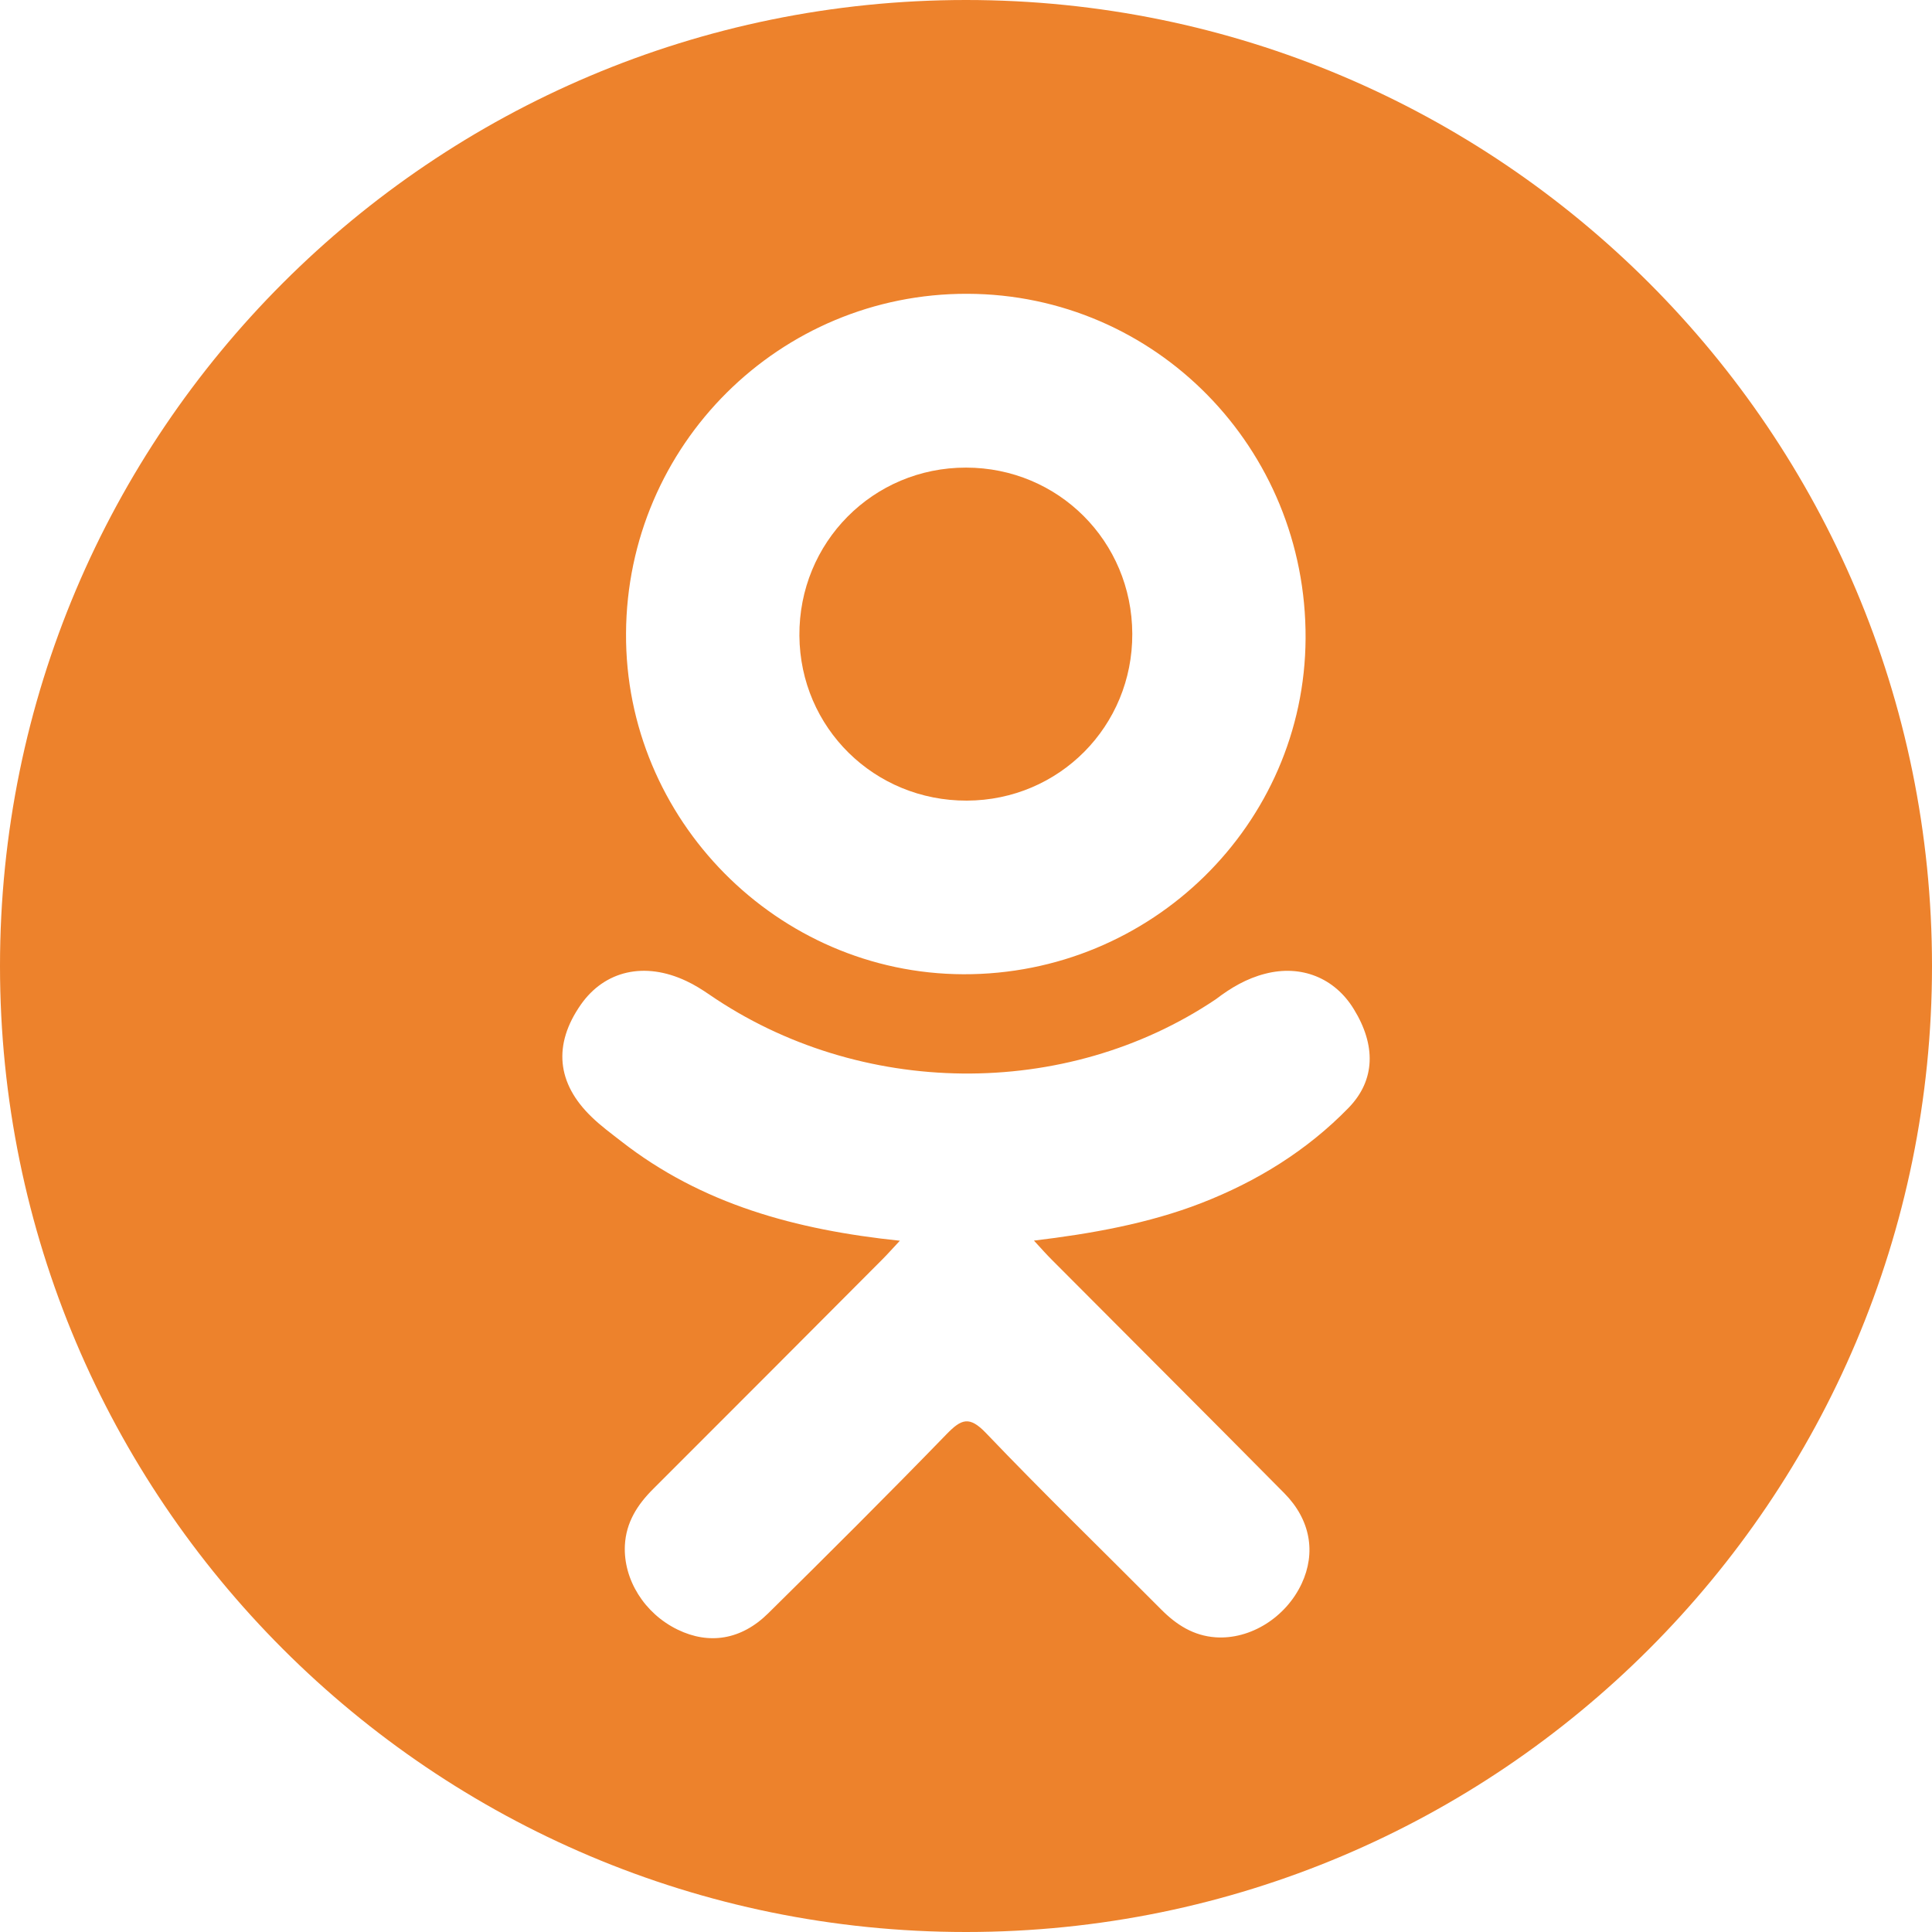 <svg width="30" height="30" viewBox="0 0 30 30" version="1.1" xmlns="http://www.w3.org/2000/svg" xmlns:xlink="http://www.w3.org/1999/xlink">
<title>icon_odnoklassniki</title>
<desc>Created using Figma</desc>
<g id="Canvas" transform="translate(-805 -56)">
<g id="icon_odnoklassniki">
<g id="Vector">
<use xlink:href="#path0_fill" transform="translate(817.413 63.261)" fill="#ED822C"/>
</g>
<g id="Vector">
<use xlink:href="#path1_fill" transform="translate(805 56)" fill="#ED822C"/>
</g>
</g>
</g>
<defs>
<path id="path0_fill" d="M 2.601 5.171C 4.034 5.166 5.175 4.015 5.169 2.58C 5.164 1.144 4.021 0.001 2.588 1.80613e-06C 1.143 -0.002 -0.011 1.162 7.85857e-05 2.611C 0.011 4.041 1.164 5.176 2.601 5.171Z"/>
<path id="path1_fill" d="M 15 0C 6.716 0 0 6.716 0 15C 0 23.284 6.716 30 15 30C 23.284 30 30 23.284 30 15C 30 6.716 23.284 0 15 0ZM 15.021 4.562C 17.943 4.57 20.288 6.959 20.273 9.913C 20.259 12.799 17.875 15.138 14.958 15.128C 12.071 15.118 9.703 12.725 9.721 9.833C 9.737 6.91 12.106 4.554 15.021 4.562ZM 20.939 17.204C 20.293 17.867 19.515 18.347 18.652 18.682C 17.835 18.999 16.941 19.158 16.055 19.264C 16.189 19.41 16.252 19.481 16.336 19.565C 17.538 20.773 18.745 21.975 19.943 23.187C 20.351 23.6 20.436 24.112 20.212 24.591C 19.966 25.116 19.416 25.461 18.876 25.424C 18.534 25.4 18.268 25.231 18.031 24.992C 17.124 24.079 16.199 23.183 15.311 22.253C 15.052 21.982 14.928 22.034 14.699 22.269C 13.787 23.209 12.859 24.134 11.927 25.053C 11.508 25.466 11.009 25.541 10.523 25.305C 10.007 25.055 9.678 24.528 9.703 23.997C 9.721 23.639 9.897 23.365 10.143 23.12C 11.333 21.932 12.52 20.741 13.706 19.551C 13.785 19.472 13.858 19.388 13.973 19.266C 12.354 19.097 10.895 18.698 9.645 17.721C 9.49 17.6 9.33 17.483 9.189 17.346C 8.642 16.821 8.587 16.219 9.019 15.6C 9.39 15.07 10.011 14.928 10.657 15.233C 10.782 15.291 10.901 15.366 11.015 15.444C 13.344 17.044 16.542 17.088 18.88 15.516C 19.111 15.339 19.359 15.193 19.646 15.12C 20.203 14.976 20.724 15.182 21.022 15.67C 21.365 16.227 21.361 16.771 20.939 17.204Z"/>
</defs>
</svg>

